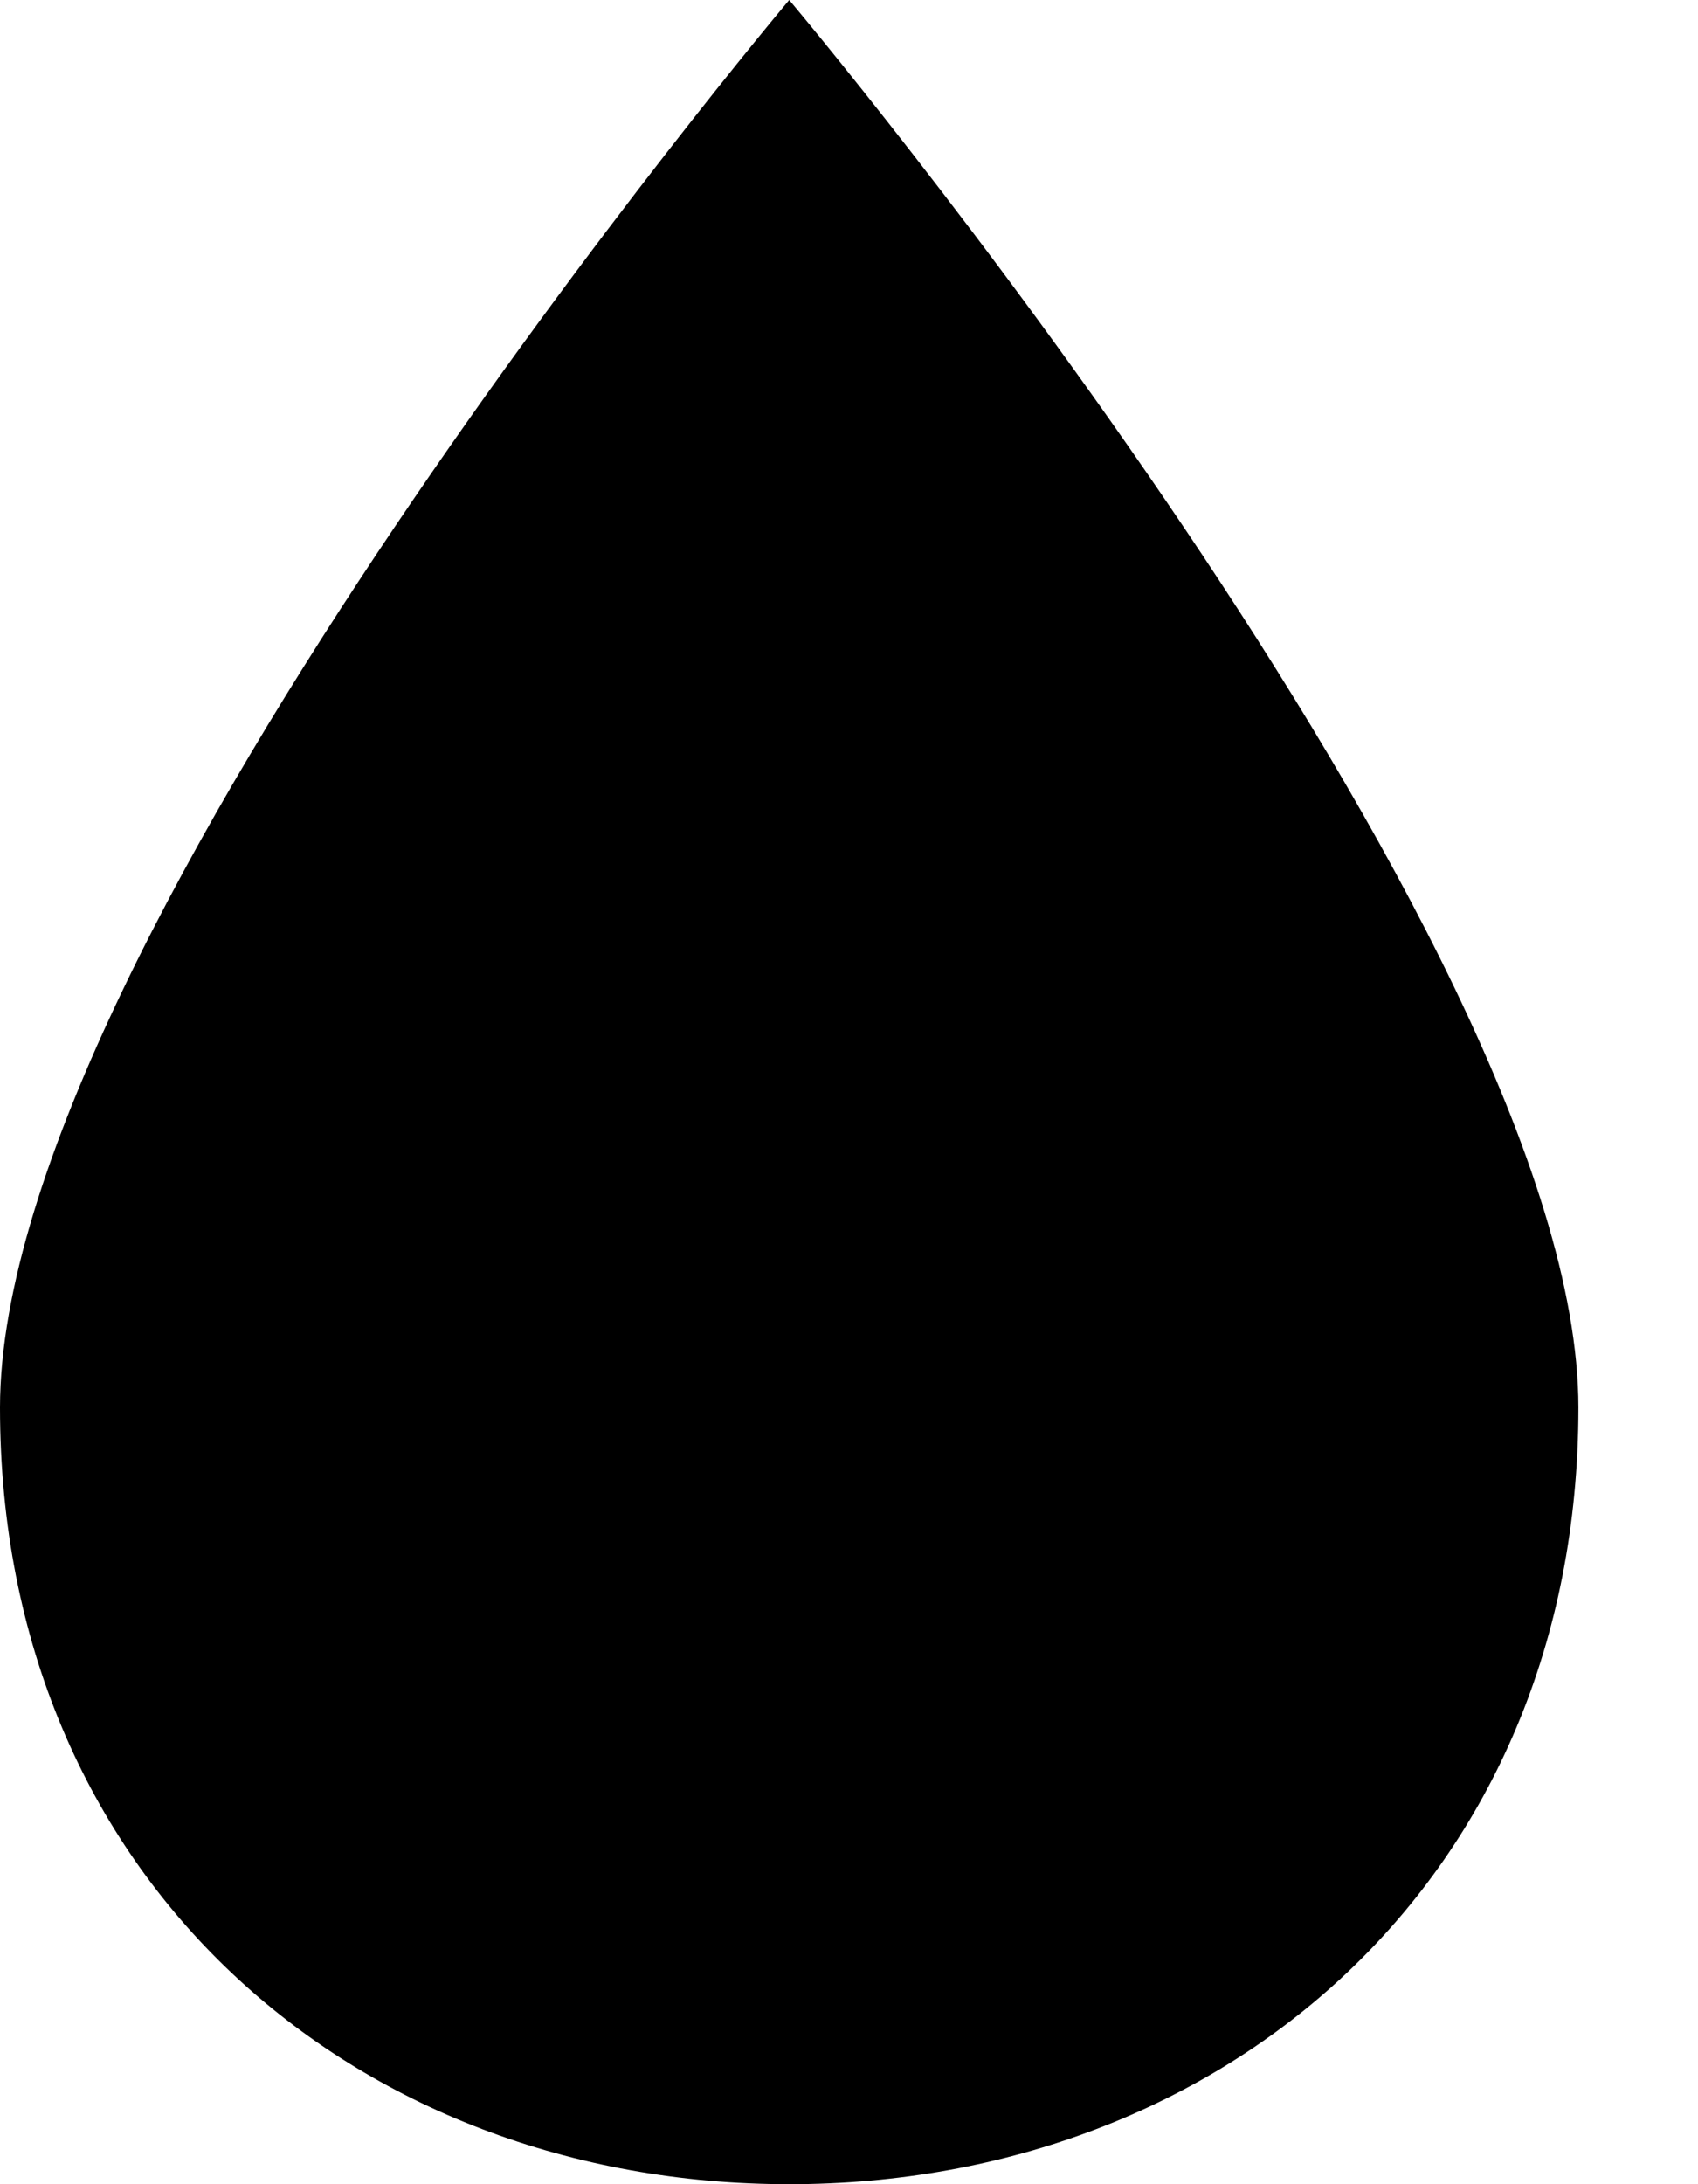 <svg width="14" height="18" viewBox="0 0 14 18" fill="none" xmlns="http://www.w3.org/2000/svg">
<path d="M0 11.6C0 15.483 2.915 18 6.507 18C10.102 18 13.014 15.48 13.014 11.6C13.014 7.72 6.507 0 6.507 0C6.507 0 0 7.717 0 11.6Z" fill="black"/>
</svg>
